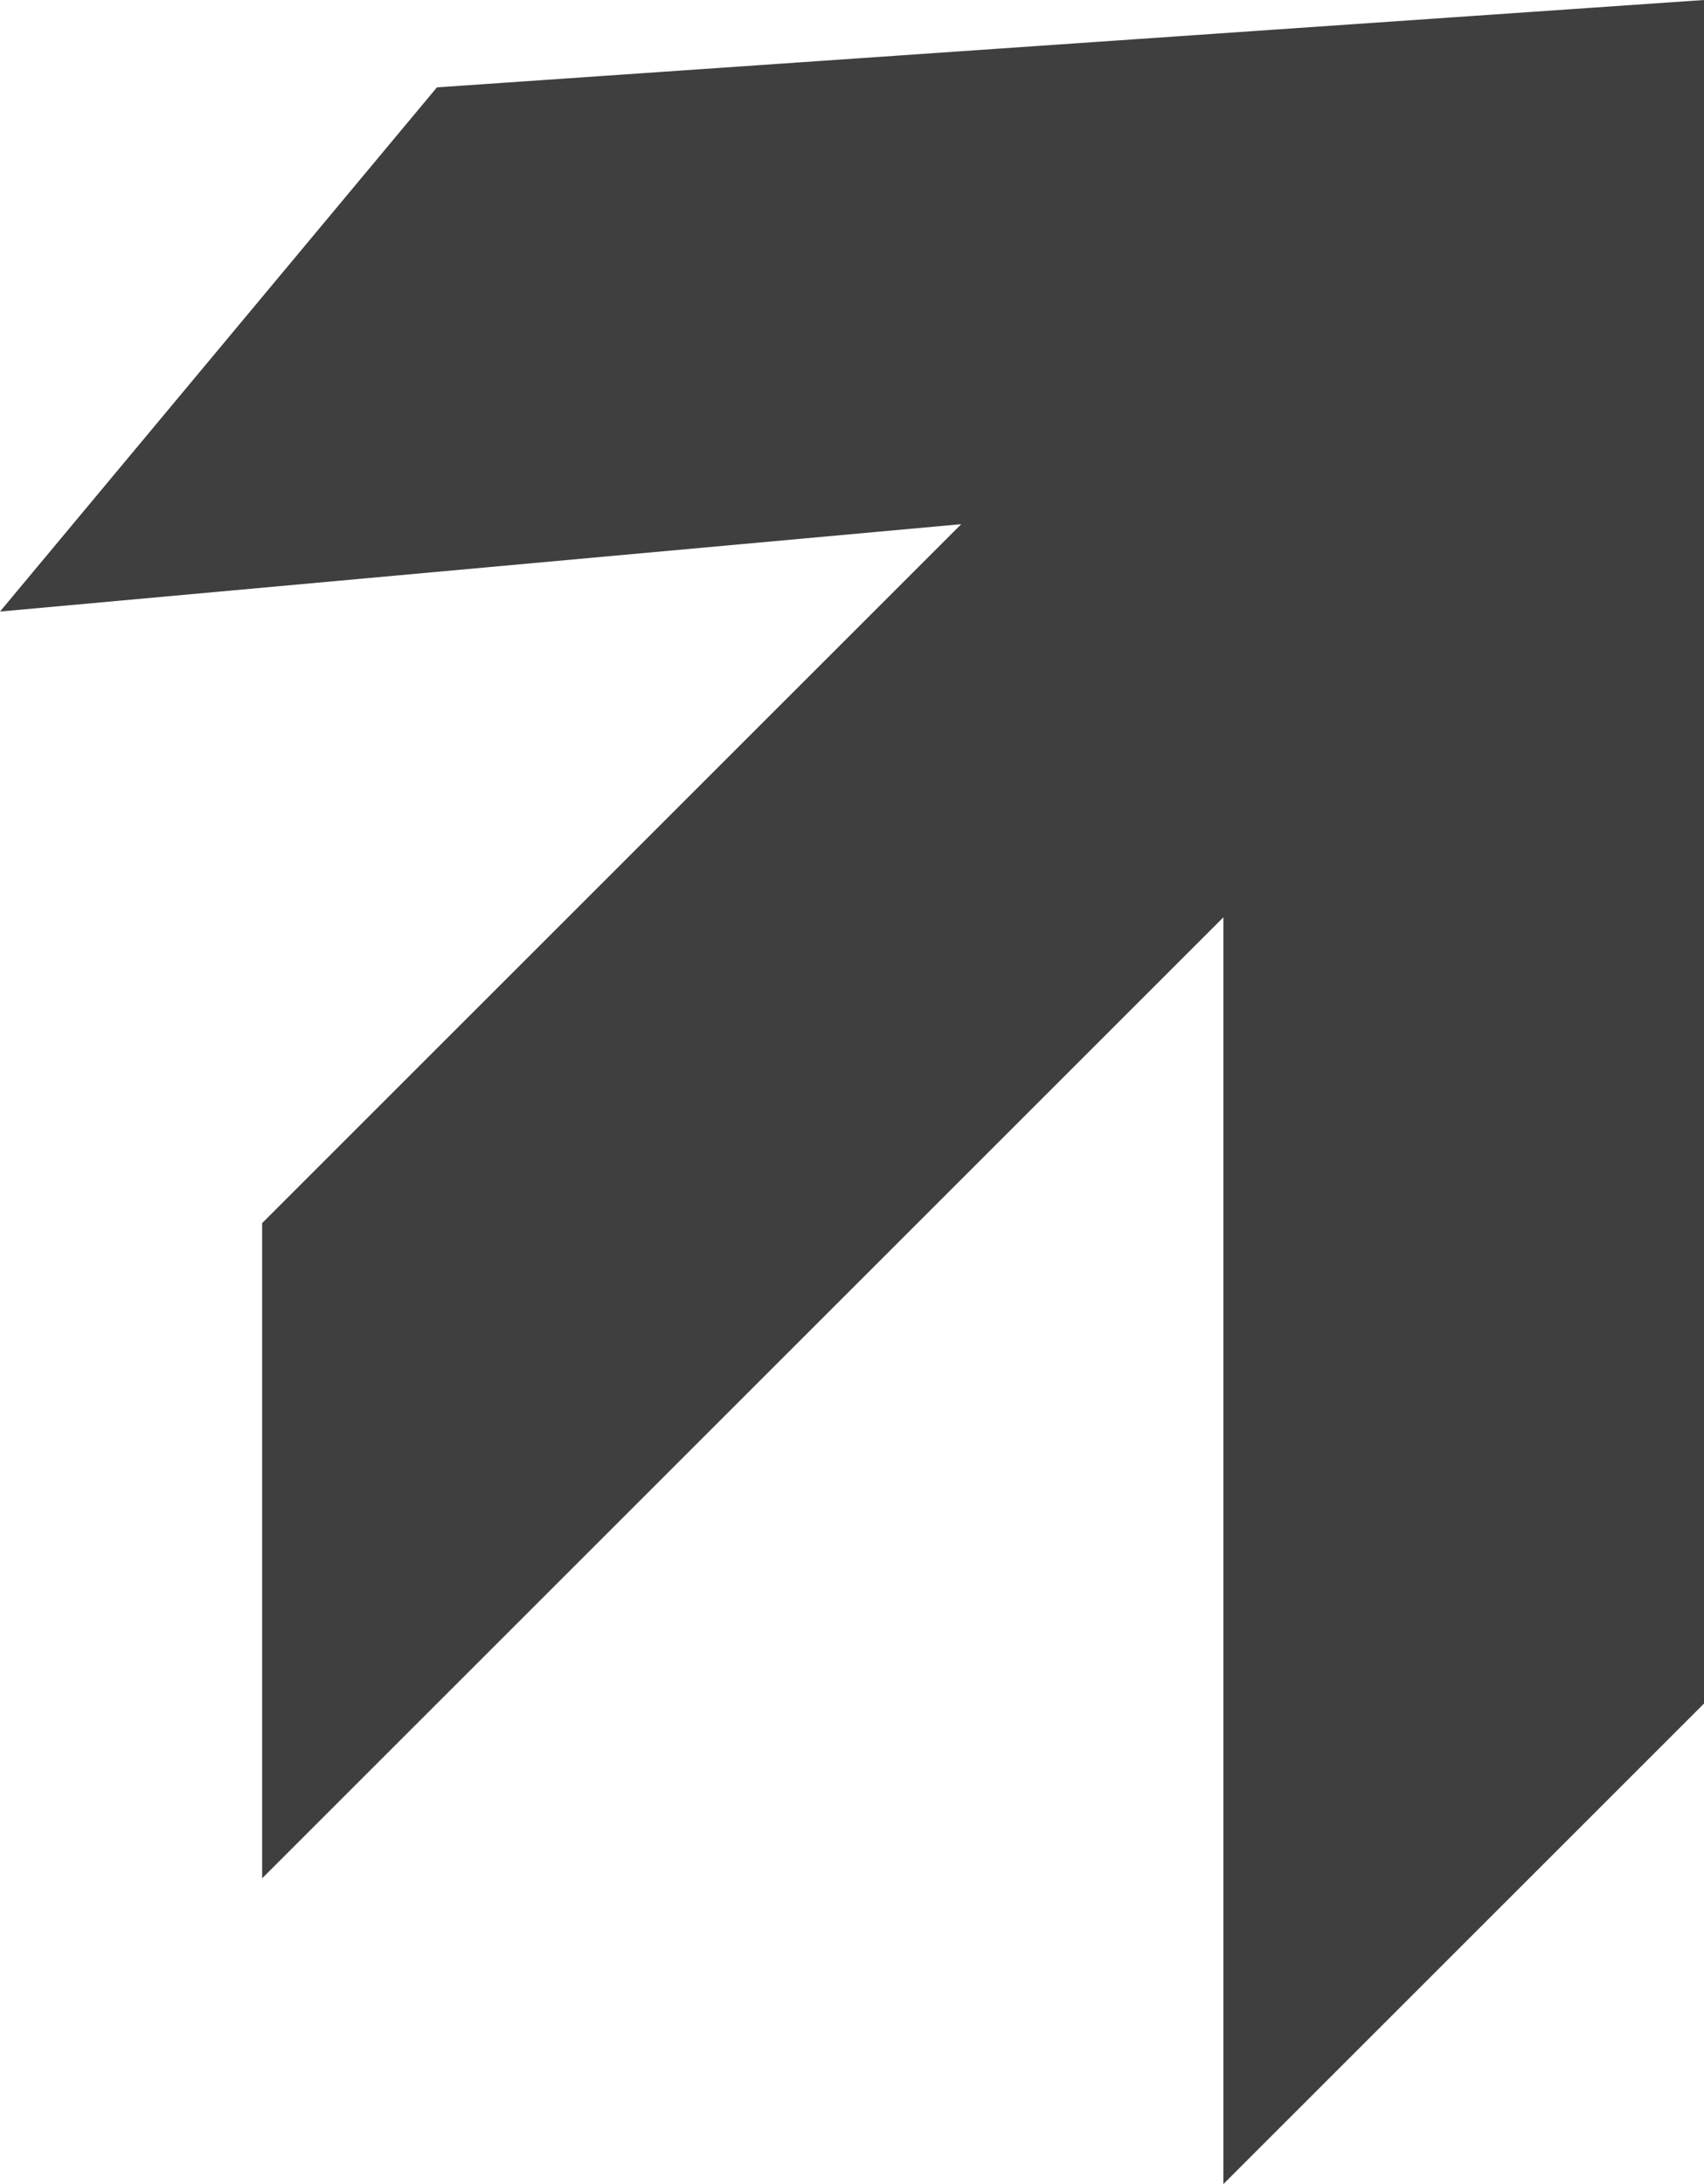 <svg width="39" height="50" viewBox="0 0 39 50" fill="none" xmlns="http://www.w3.org/2000/svg">
<g id="arrow">
<path id="Vector" d="M39 0L10 2L0 14L22 12L6 28V43L28 21V50L39 39V0Z" fill="#3F3F3F"/>
</g>
</svg>
